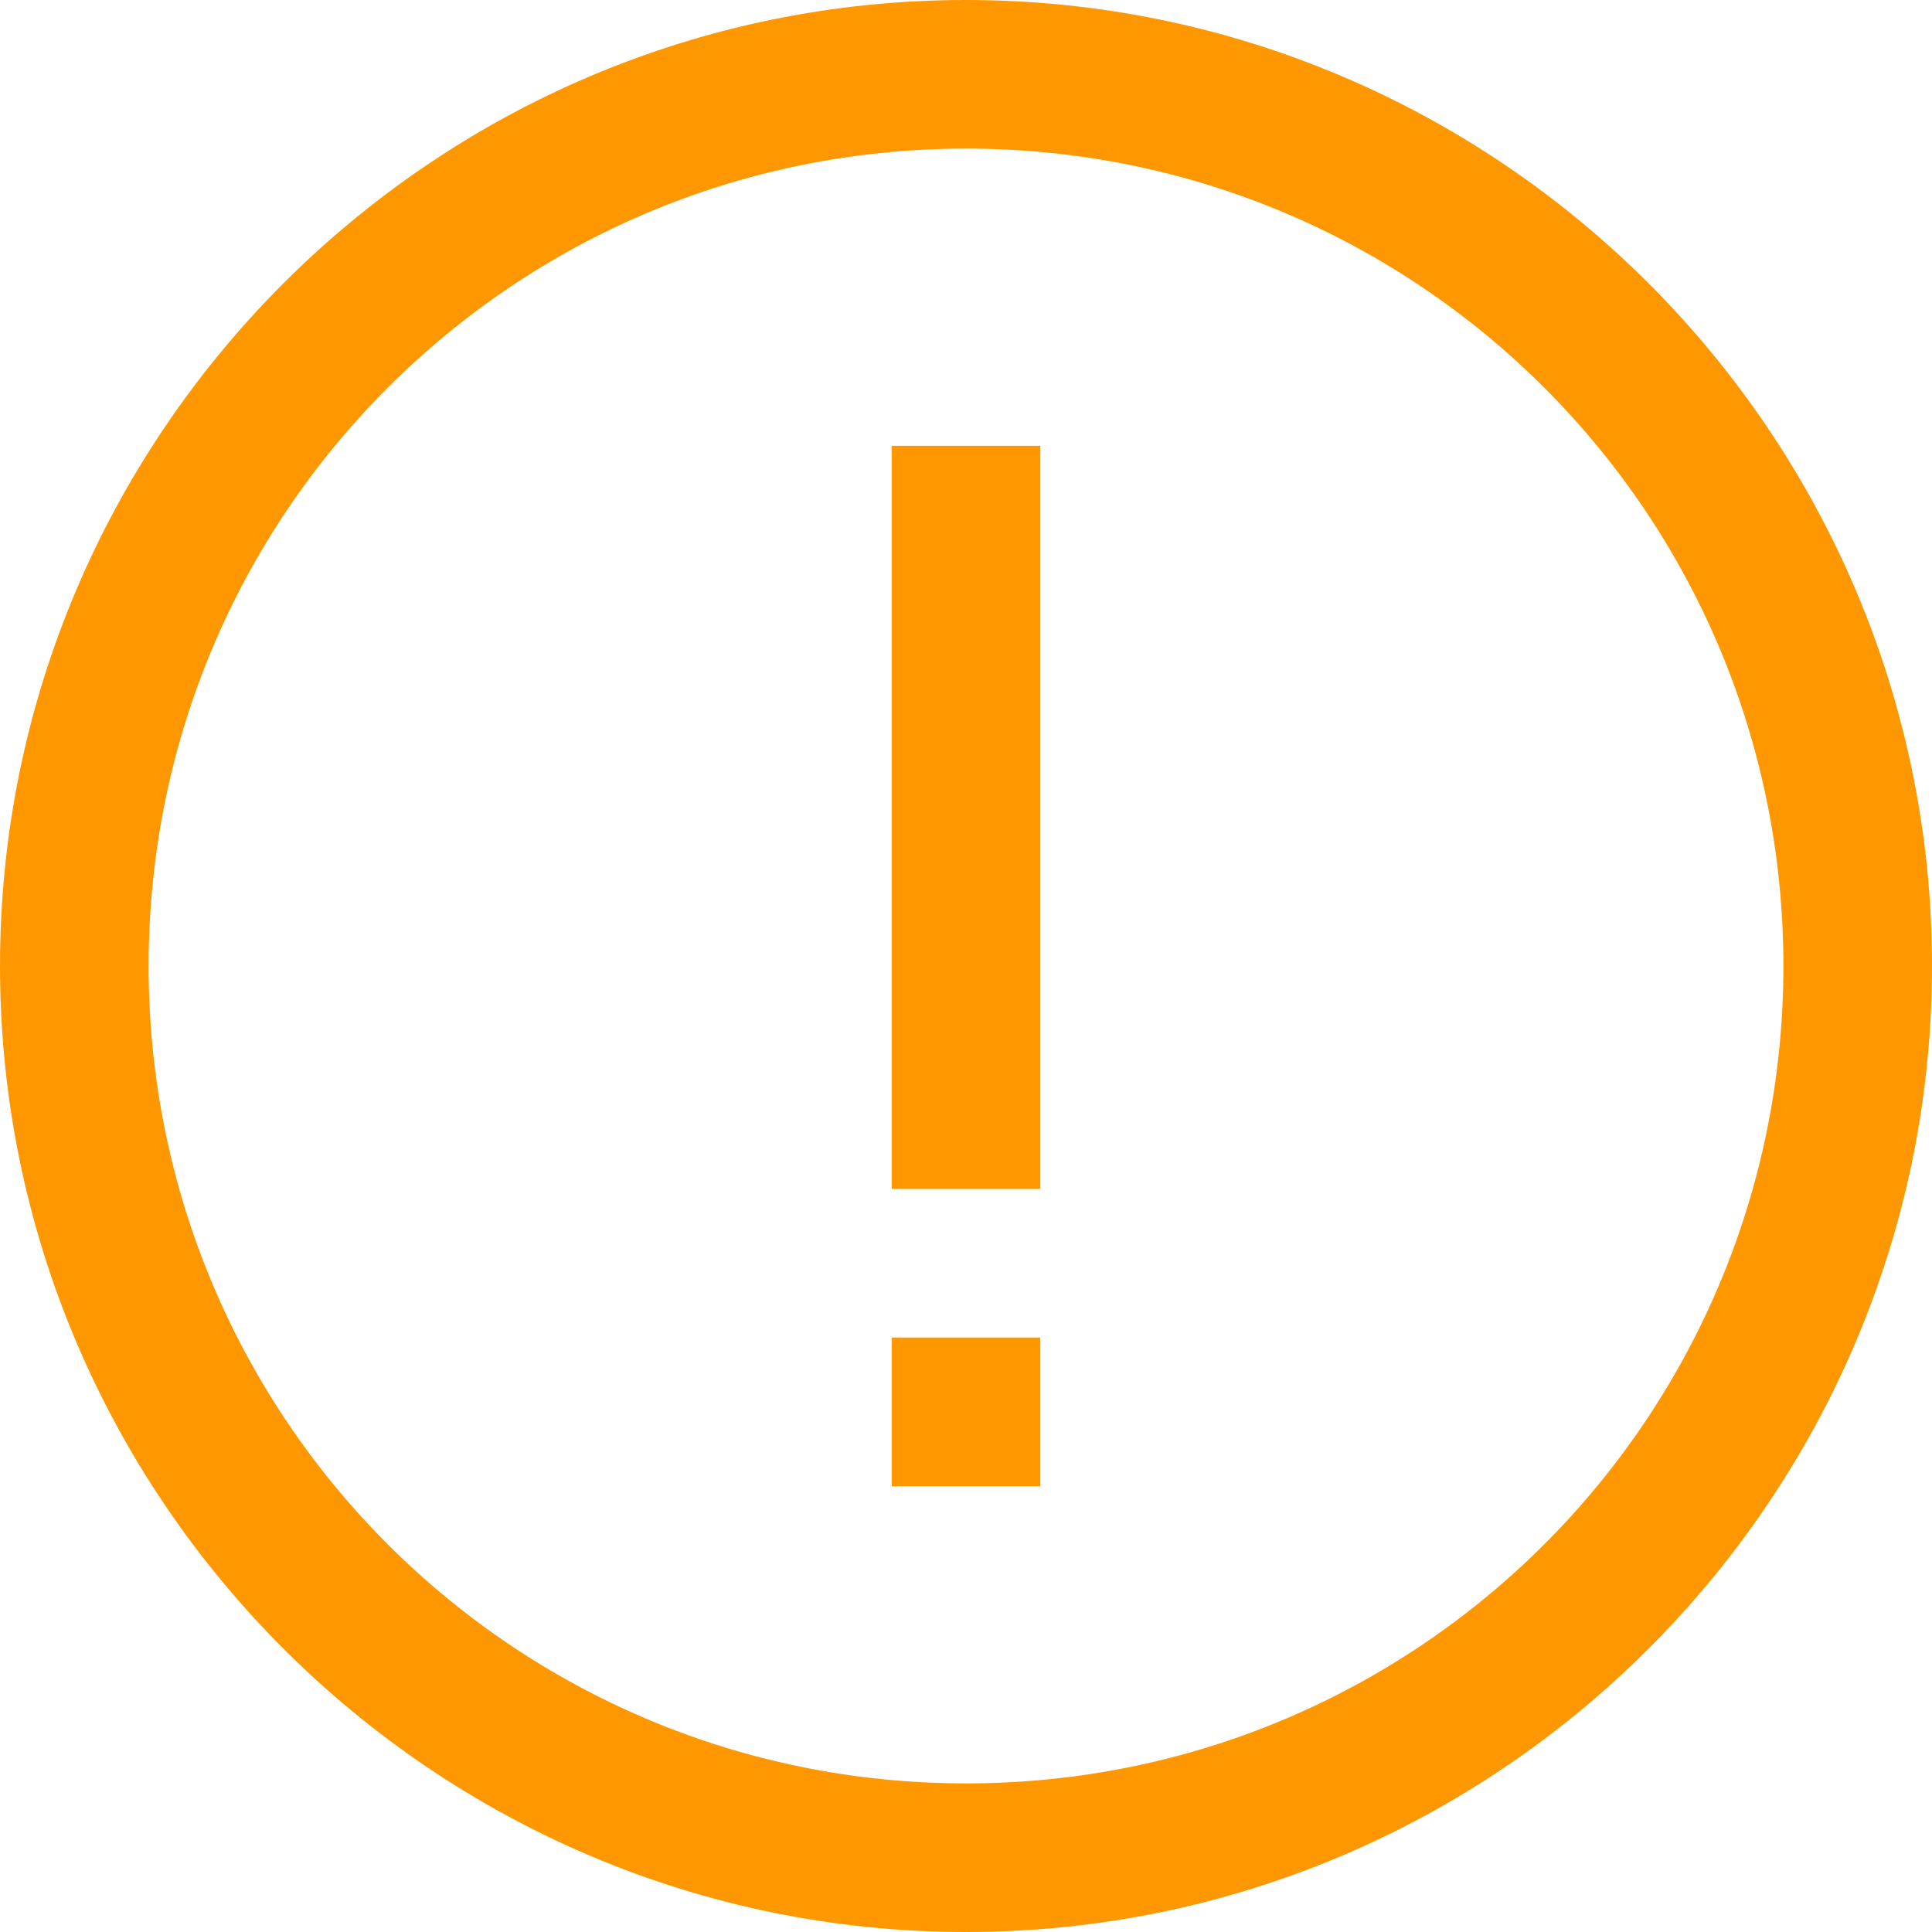 <svg width="24" height="24" viewBox="0 0 24 24" fill="none" xmlns="http://www.w3.org/2000/svg">
<path fill-rule="evenodd" clip-rule="evenodd" d="M24 12C24 18.613 18.613 24 12 24C5.387 24 0 18.613 0 12C0 5.387 5.387 0 12 0C18.613 0 24 5.387 24 12ZM1.846 12C1.846 17.618 6.382 22.154 12 22.154C17.618 22.154 22.154 17.618 22.154 12C22.154 6.382 17.618 1.846 12 1.846C6.382 1.846 1.846 6.382 1.846 12ZM12.923 18.462L12.923 16.615H11.077L11.077 18.462H12.923ZM12.923 5.538L12.923 14.769H11.077L11.077 5.538H12.923Z" fill="#FF9800"/>
</svg>
